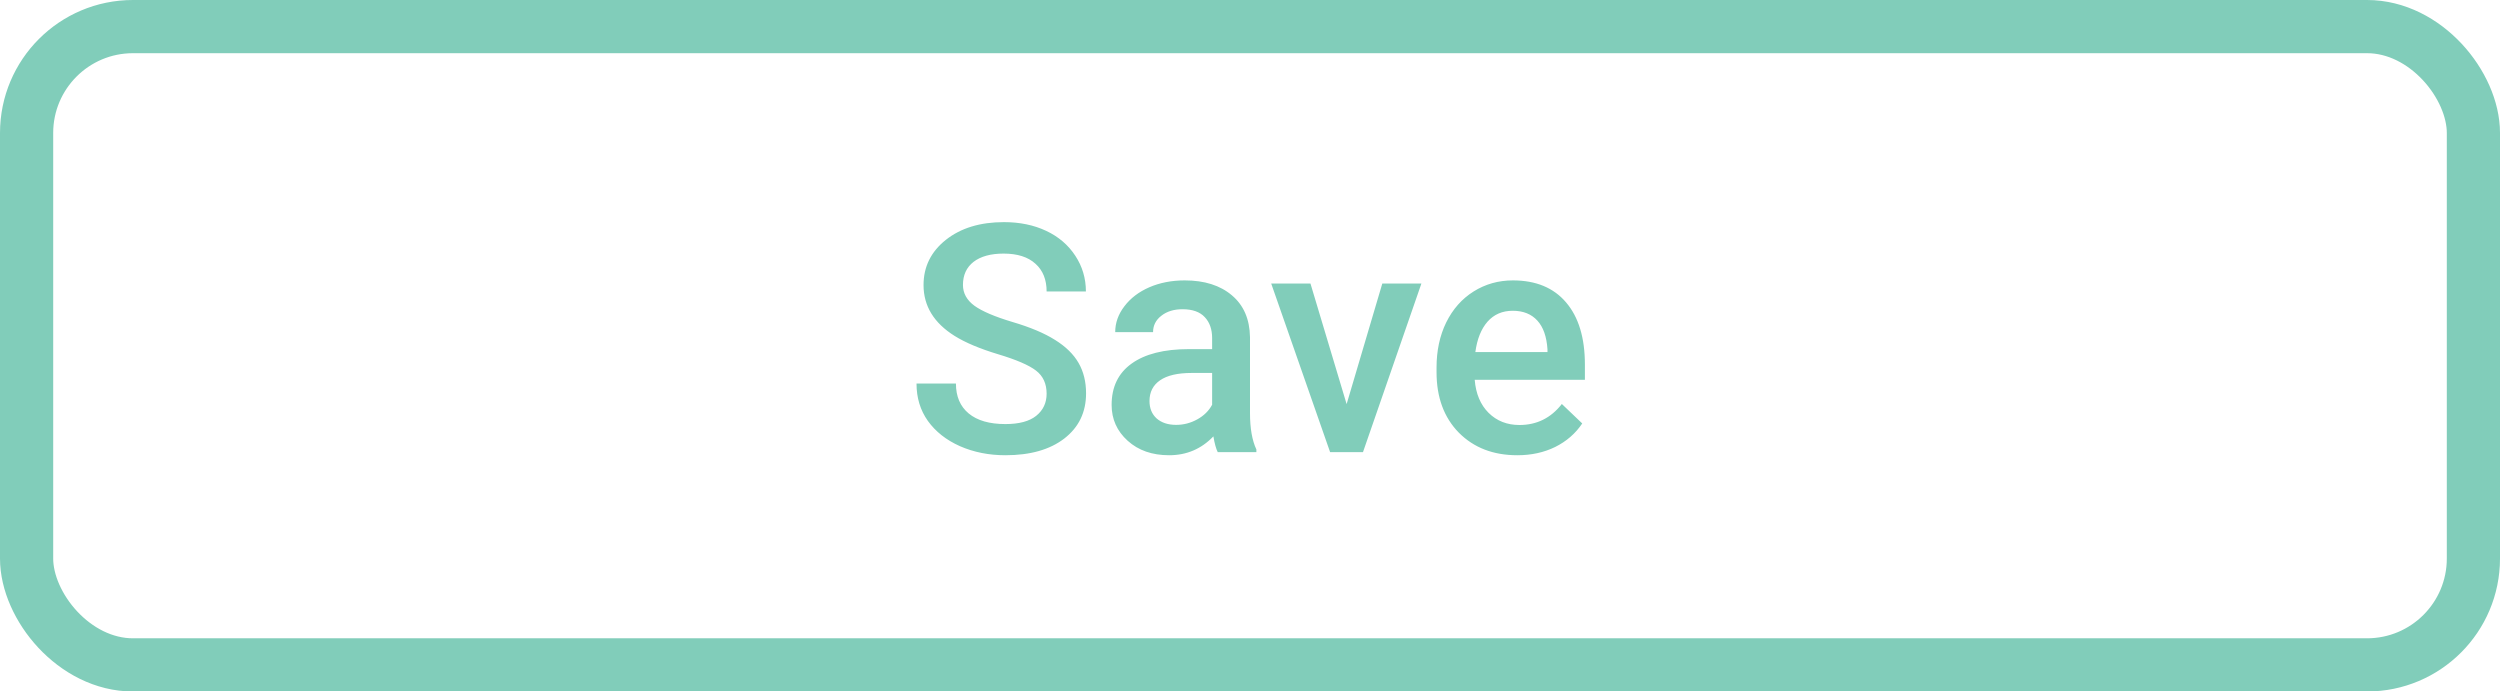 <svg width="94" height="26" viewBox="0 0 94 26" fill="none" xmlns="http://www.w3.org/2000/svg">
<rect x="1" y="1" width="92" height="24" rx="4" stroke="#81CDBA" stroke-width="2"/>
<path d="M39.353 14.803C39.353 14.428 39.221 14.139 38.955 13.935C38.693 13.732 38.219 13.527 37.531 13.32C36.844 13.113 36.297 12.883 35.891 12.629C35.113 12.141 34.725 11.504 34.725 10.719C34.725 10.031 35.004 9.465 35.562 9.02C36.125 8.574 36.853 8.352 37.748 8.352C38.342 8.352 38.871 8.461 39.336 8.68C39.801 8.898 40.166 9.211 40.432 9.617C40.697 10.02 40.83 10.467 40.83 10.959H39.353C39.353 10.514 39.213 10.166 38.932 9.916C38.654 9.662 38.256 9.535 37.736 9.535C37.252 9.535 36.875 9.639 36.605 9.846C36.34 10.053 36.207 10.342 36.207 10.713C36.207 11.025 36.352 11.287 36.641 11.498C36.93 11.705 37.406 11.908 38.07 12.107C38.734 12.303 39.268 12.527 39.67 12.781C40.072 13.031 40.367 13.32 40.555 13.648C40.742 13.973 40.836 14.354 40.836 14.791C40.836 15.502 40.562 16.068 40.016 16.49C39.473 16.908 38.734 17.117 37.801 17.117C37.184 17.117 36.615 17.004 36.096 16.777C35.58 16.547 35.178 16.23 34.889 15.828C34.603 15.426 34.461 14.957 34.461 14.422H35.943C35.943 14.906 36.103 15.281 36.424 15.547C36.744 15.812 37.203 15.945 37.801 15.945C38.316 15.945 38.703 15.842 38.961 15.635C39.223 15.424 39.353 15.146 39.353 14.803ZM45.787 17C45.725 16.879 45.67 16.682 45.623 16.408C45.17 16.881 44.615 17.117 43.959 17.117C43.322 17.117 42.803 16.936 42.4 16.572C41.998 16.209 41.797 15.76 41.797 15.225C41.797 14.549 42.047 14.031 42.547 13.672C43.051 13.309 43.77 13.127 44.703 13.127H45.576V12.711C45.576 12.383 45.484 12.121 45.301 11.926C45.117 11.727 44.838 11.627 44.463 11.627C44.139 11.627 43.873 11.709 43.666 11.873C43.459 12.033 43.355 12.238 43.355 12.488H41.932C41.932 12.141 42.047 11.816 42.277 11.516C42.508 11.211 42.82 10.973 43.215 10.801C43.613 10.629 44.057 10.543 44.545 10.543C45.287 10.543 45.879 10.73 46.32 11.105C46.762 11.477 46.988 12 47 12.676V15.535C47 16.105 47.08 16.561 47.24 16.9V17H45.787ZM44.223 15.975C44.504 15.975 44.768 15.906 45.014 15.77C45.264 15.633 45.451 15.449 45.576 15.219V14.023H44.809C44.281 14.023 43.885 14.115 43.619 14.299C43.353 14.482 43.221 14.742 43.221 15.078C43.221 15.352 43.31 15.57 43.49 15.734C43.674 15.895 43.918 15.975 44.223 15.975ZM50.633 15.195L51.975 10.66H53.445L51.248 17H50.012L47.797 10.66H49.273L50.633 15.195ZM57.049 17.117C56.147 17.117 55.414 16.834 54.852 16.268C54.293 15.697 54.014 14.94 54.014 13.994V13.818C54.014 13.185 54.135 12.621 54.377 12.125C54.623 11.625 54.967 11.236 55.408 10.959C55.85 10.682 56.342 10.543 56.885 10.543C57.748 10.543 58.414 10.818 58.883 11.369C59.355 11.92 59.592 12.699 59.592 13.707V14.281H55.449C55.492 14.805 55.666 15.219 55.971 15.523C56.279 15.828 56.666 15.98 57.131 15.98C57.783 15.98 58.315 15.717 58.725 15.19L59.492 15.922C59.238 16.301 58.898 16.596 58.473 16.807C58.051 17.014 57.576 17.117 57.049 17.117ZM56.879 11.685C56.488 11.685 56.172 11.822 55.93 12.096C55.691 12.369 55.539 12.75 55.473 13.238H58.185V13.133C58.154 12.656 58.027 12.297 57.805 12.055C57.582 11.809 57.273 11.685 56.879 11.685Z" fill="#81CDBA"/>
</svg>
